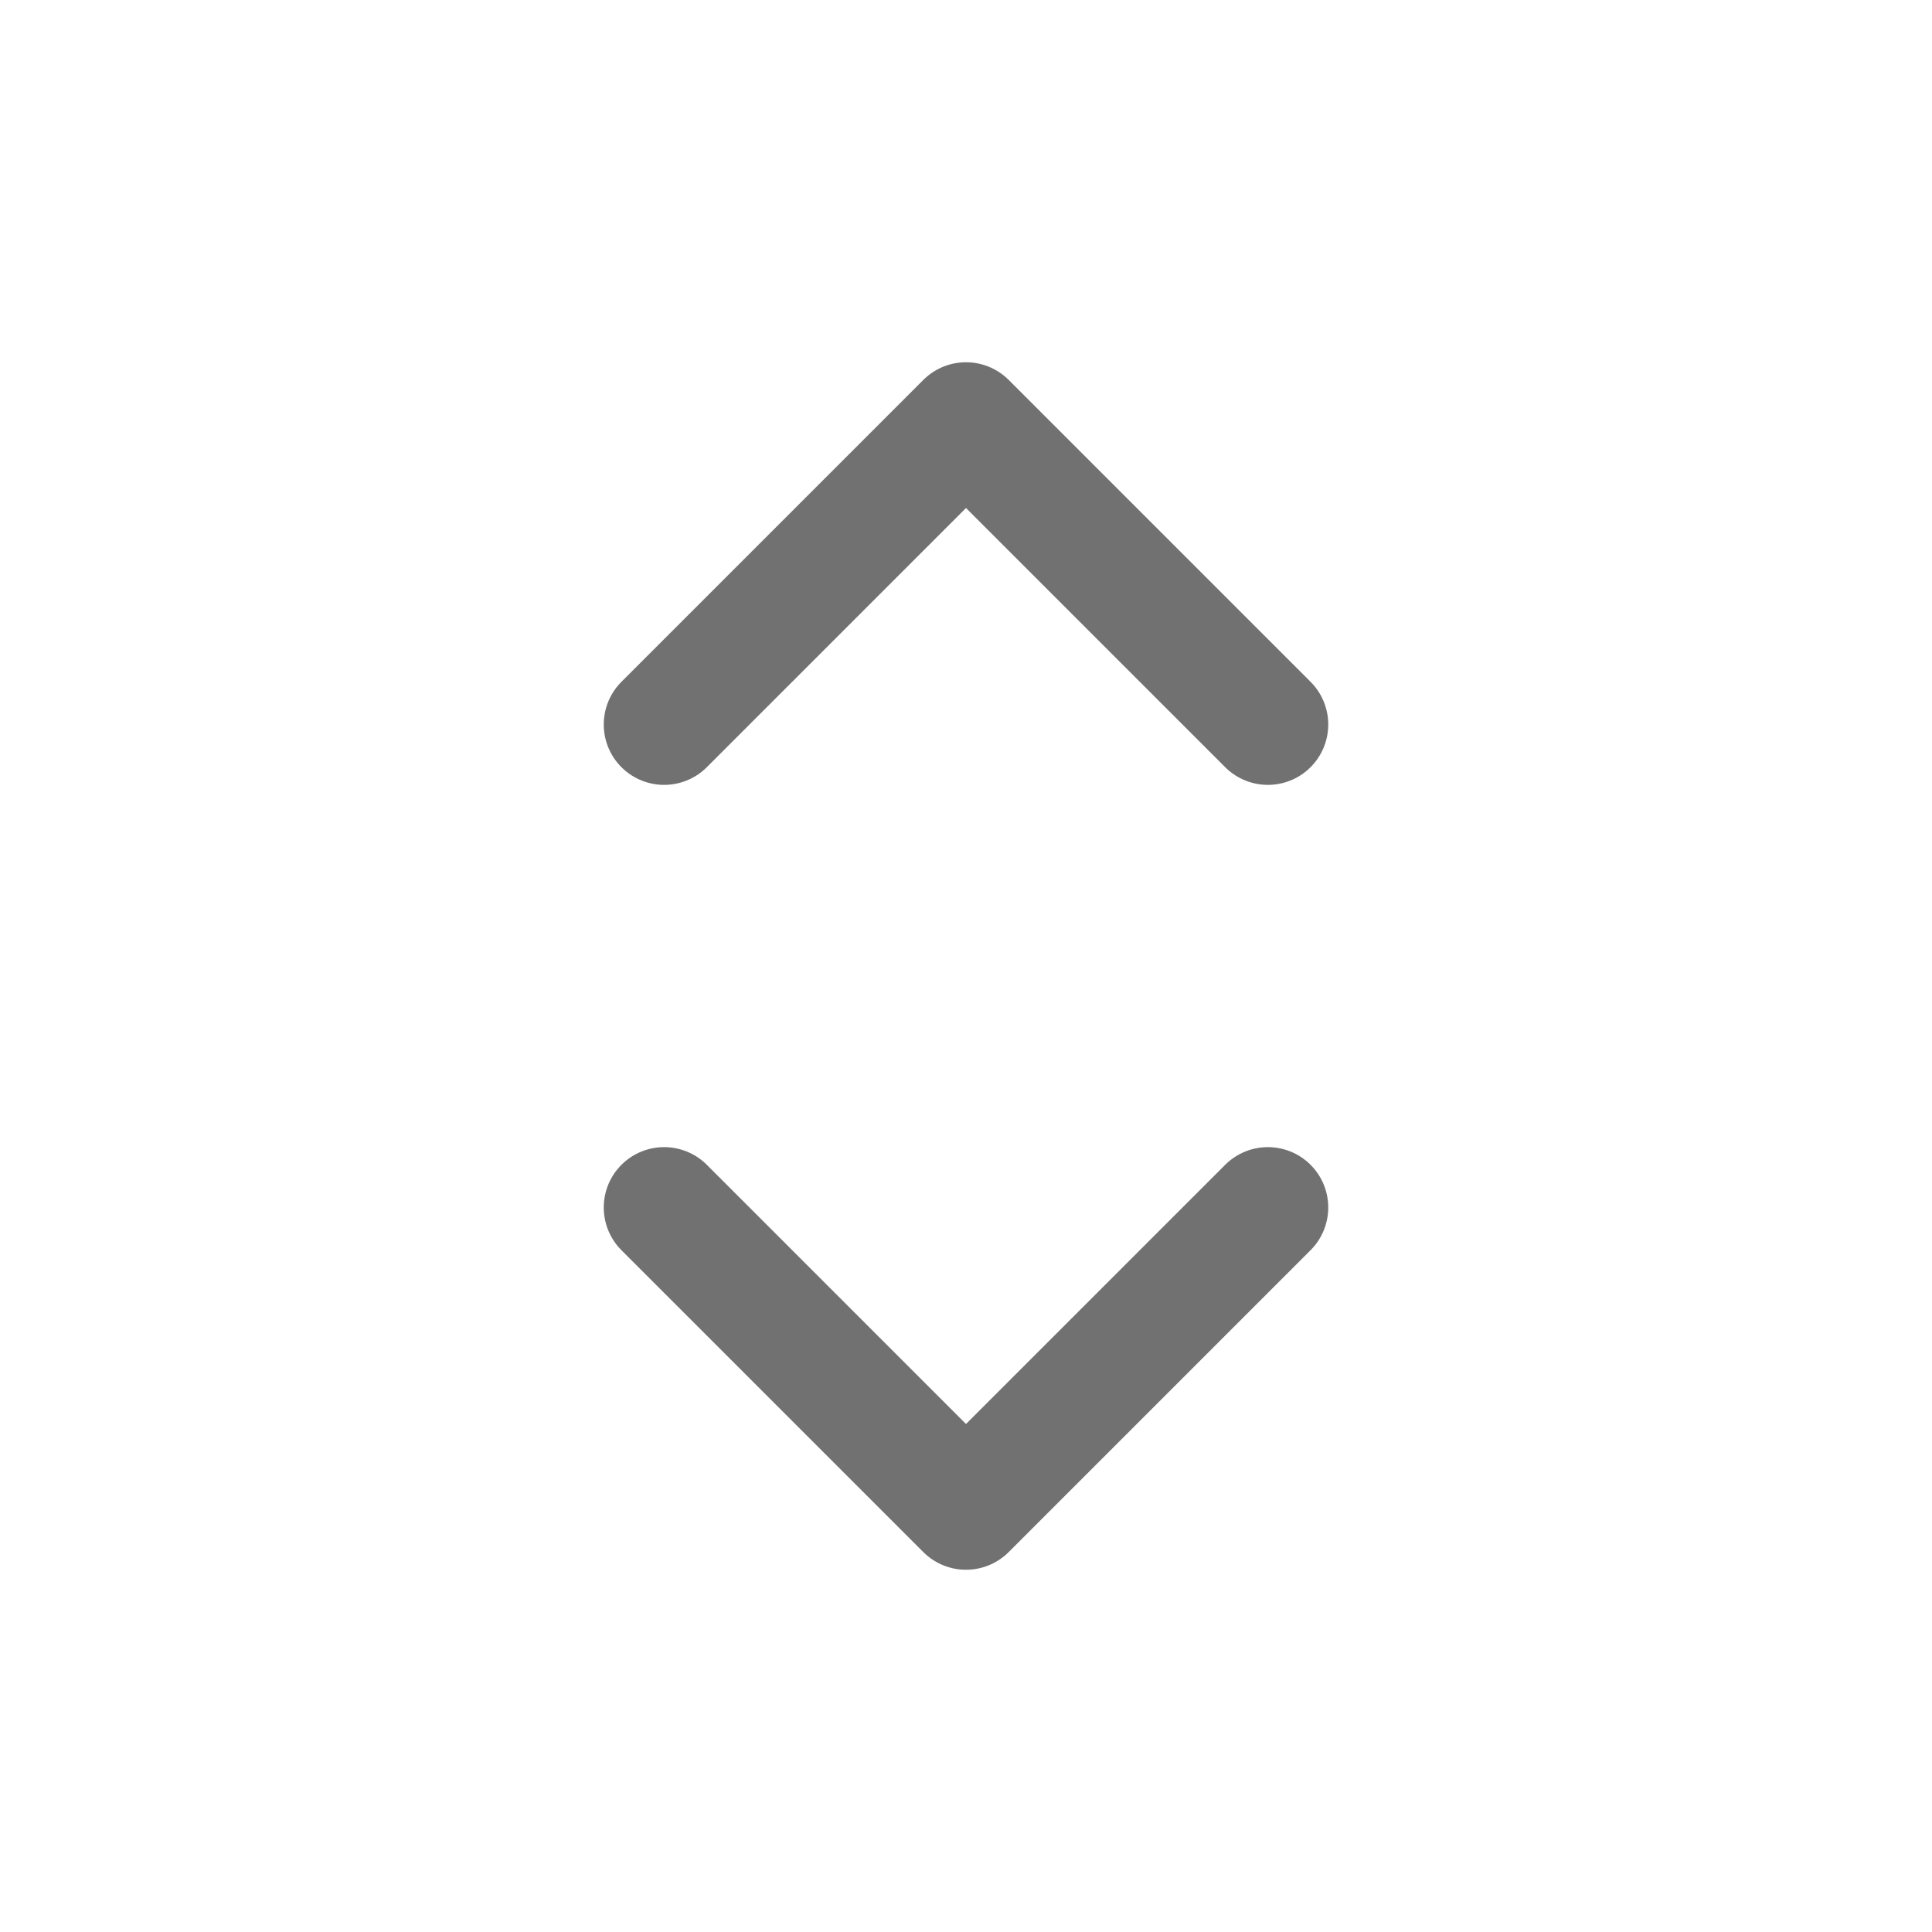 <svg xmlns="http://www.w3.org/2000/svg" fill="none" viewBox="0 0 24 24" stroke-width="1.5" stroke="#717171" aria-hidden="true" ><path stroke-linecap="round" stroke-linejoin="round" d="M8.25 15L12 18.75 15.75 15m-7.5-6L12 5.25 15.75 9"></path></svg>